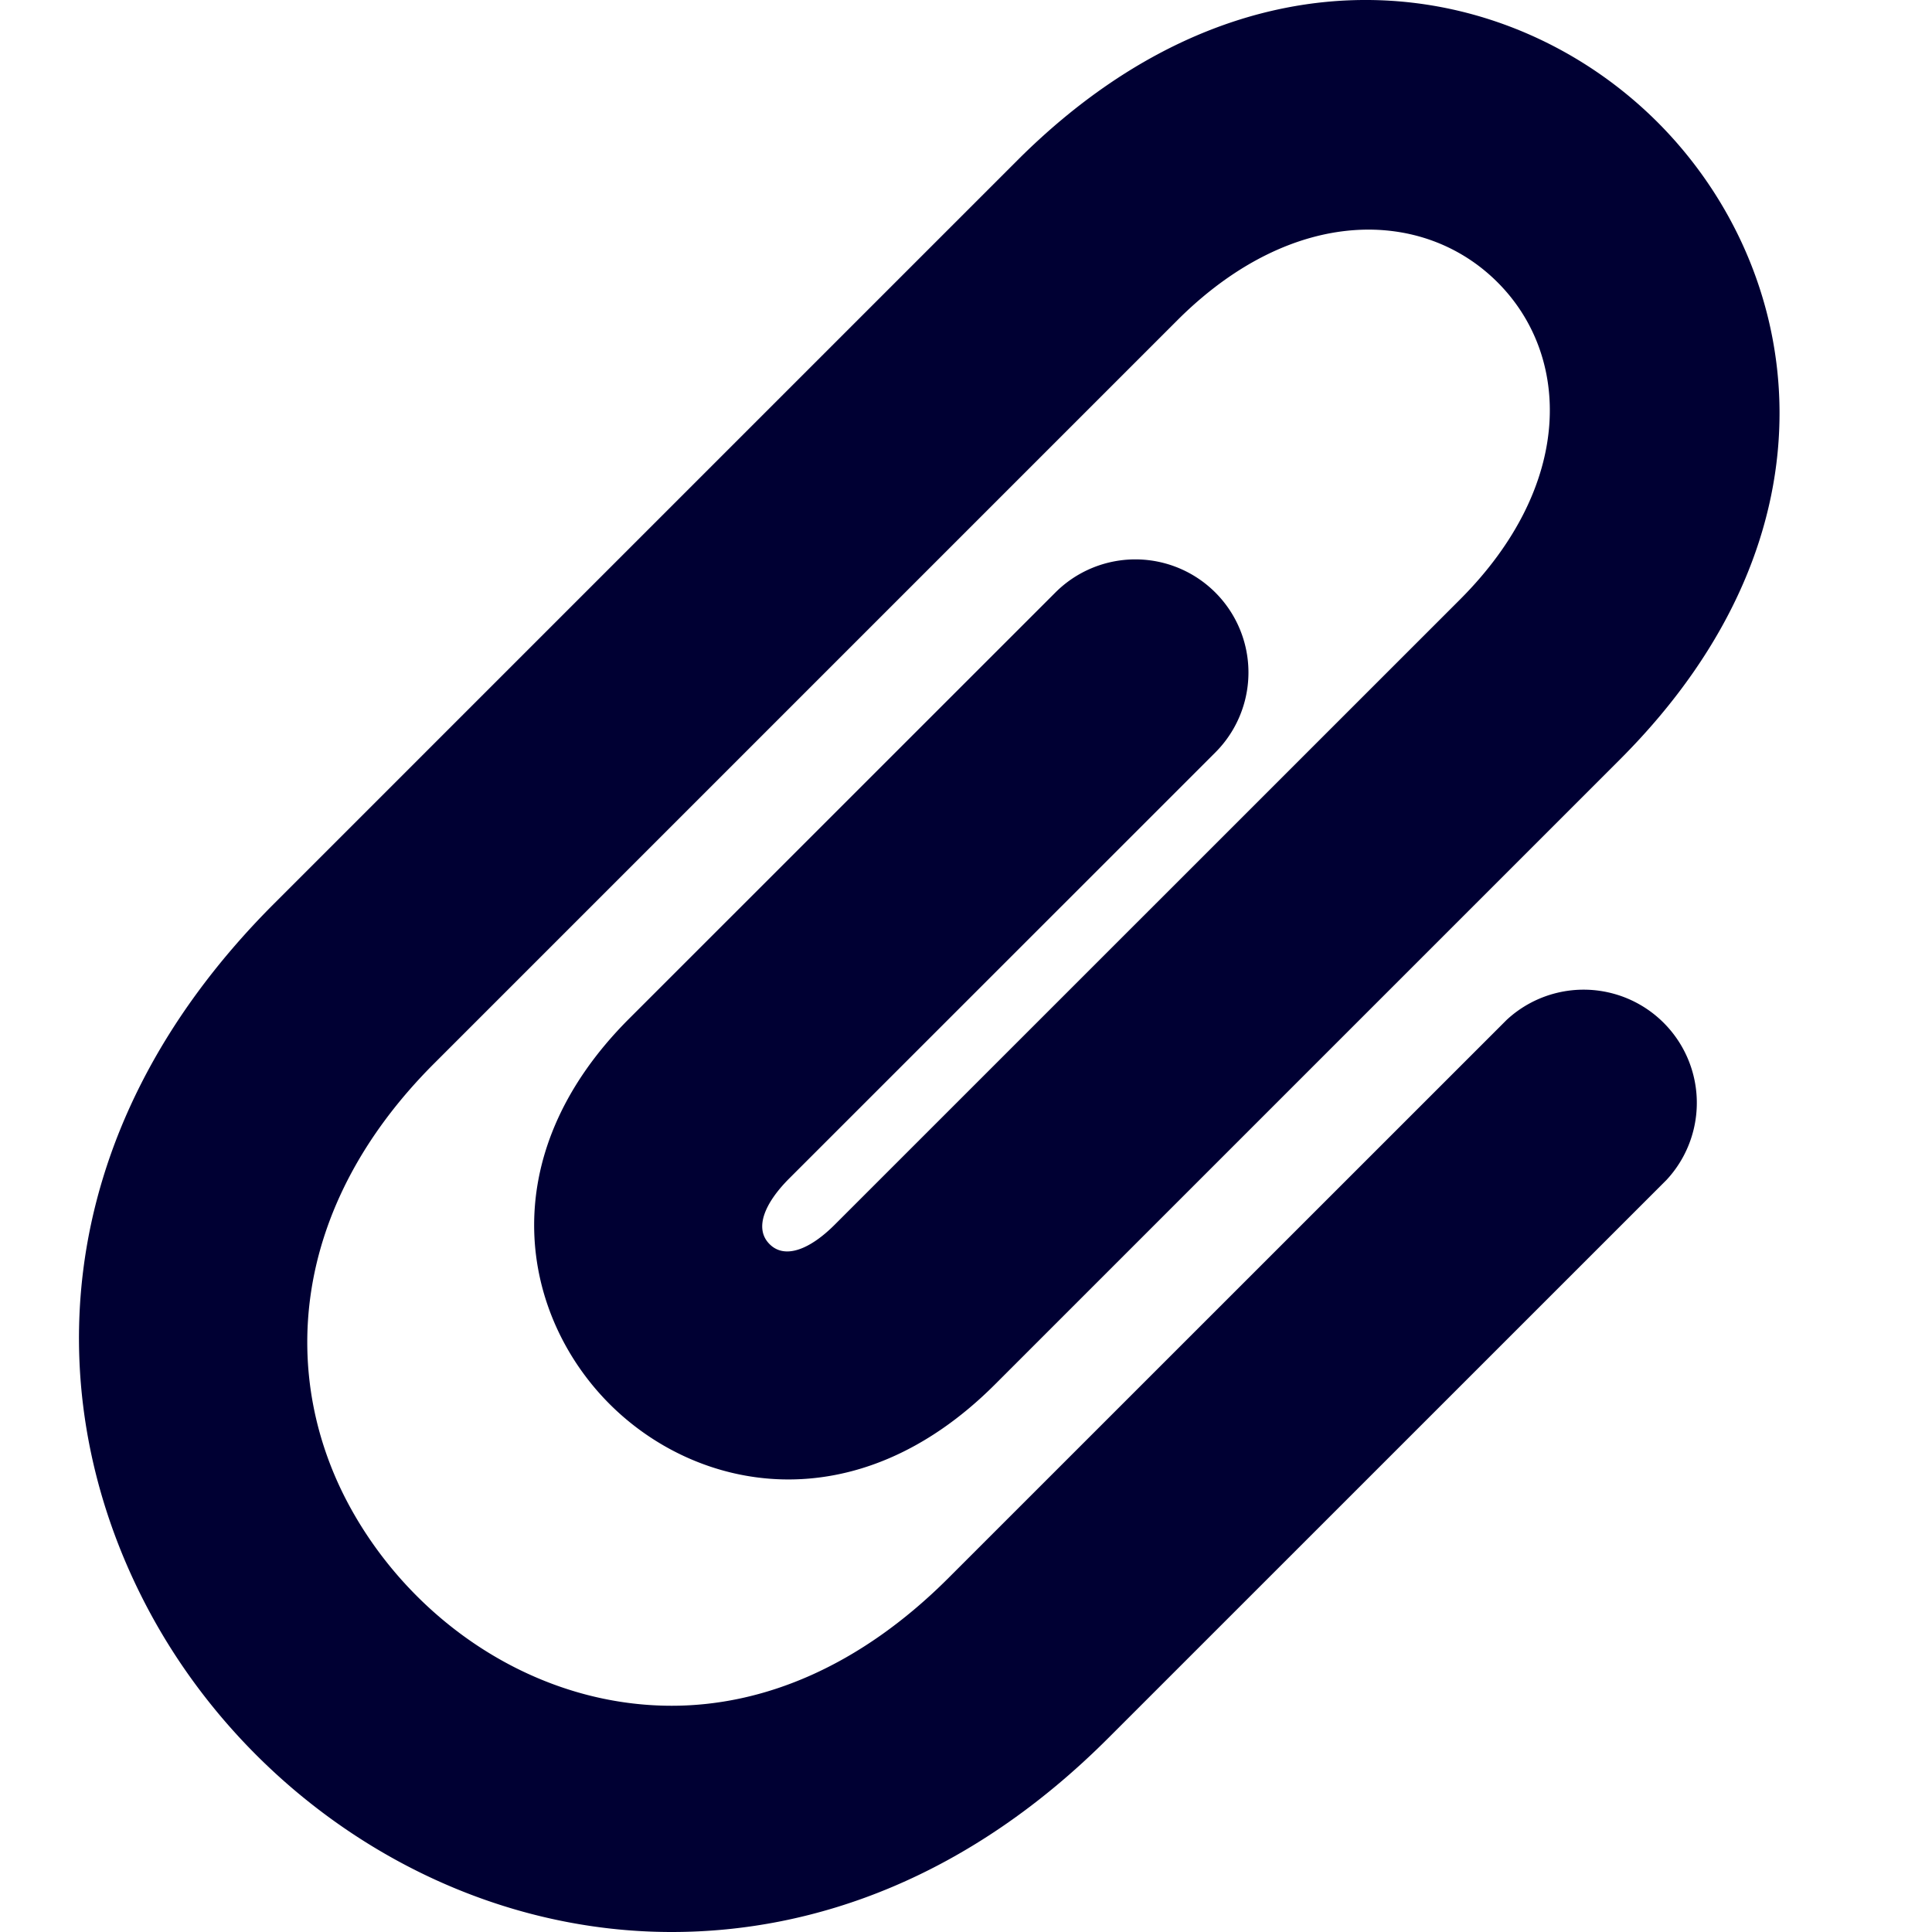 <svg xmlns="http://www.w3.org/2000/svg" viewBox="0 0 19 19"><title>menu</title><style>*{fill:#003;}</style><path d="m10.026 1.556 1.565 1.581-7.322 7.322c-1.431 1.431-1.519 3.098-.826 4.363.622 1.135 1.829 1.953 3.163 1.953.905 0 1.852-.387 2.722-1.257l5.488-5.487a1.113 1.113 0 0 1 1.573 1.573l-5.488 5.487C9.538 18.455 8.024 19 6.606 19c-2.149 0-4.113-1.282-5.114-3.109C.383 13.865.405 11.177 2.696 8.886l7.33-7.33Zm1.565 1.581-1.565-1.581c2.258-2.237 4.834-1.794 6.275-.354 1.442 1.443 1.88 4.017-.37 6.267l-6.146 6.146c-1.37 1.37-2.927 1.056-3.79.193s-1.178-2.42.192-3.79l4.192-4.191A1.111 1.111 0 1 1 11.952 7.4L7.76 11.591c-.242.243-.345.491-.192.644.152.153.401.05.643-.193l6.147-6.146c1.126-1.127 1.092-2.398.369-3.12-.723-.724-2.001-.763-3.136.361Z"/></svg>